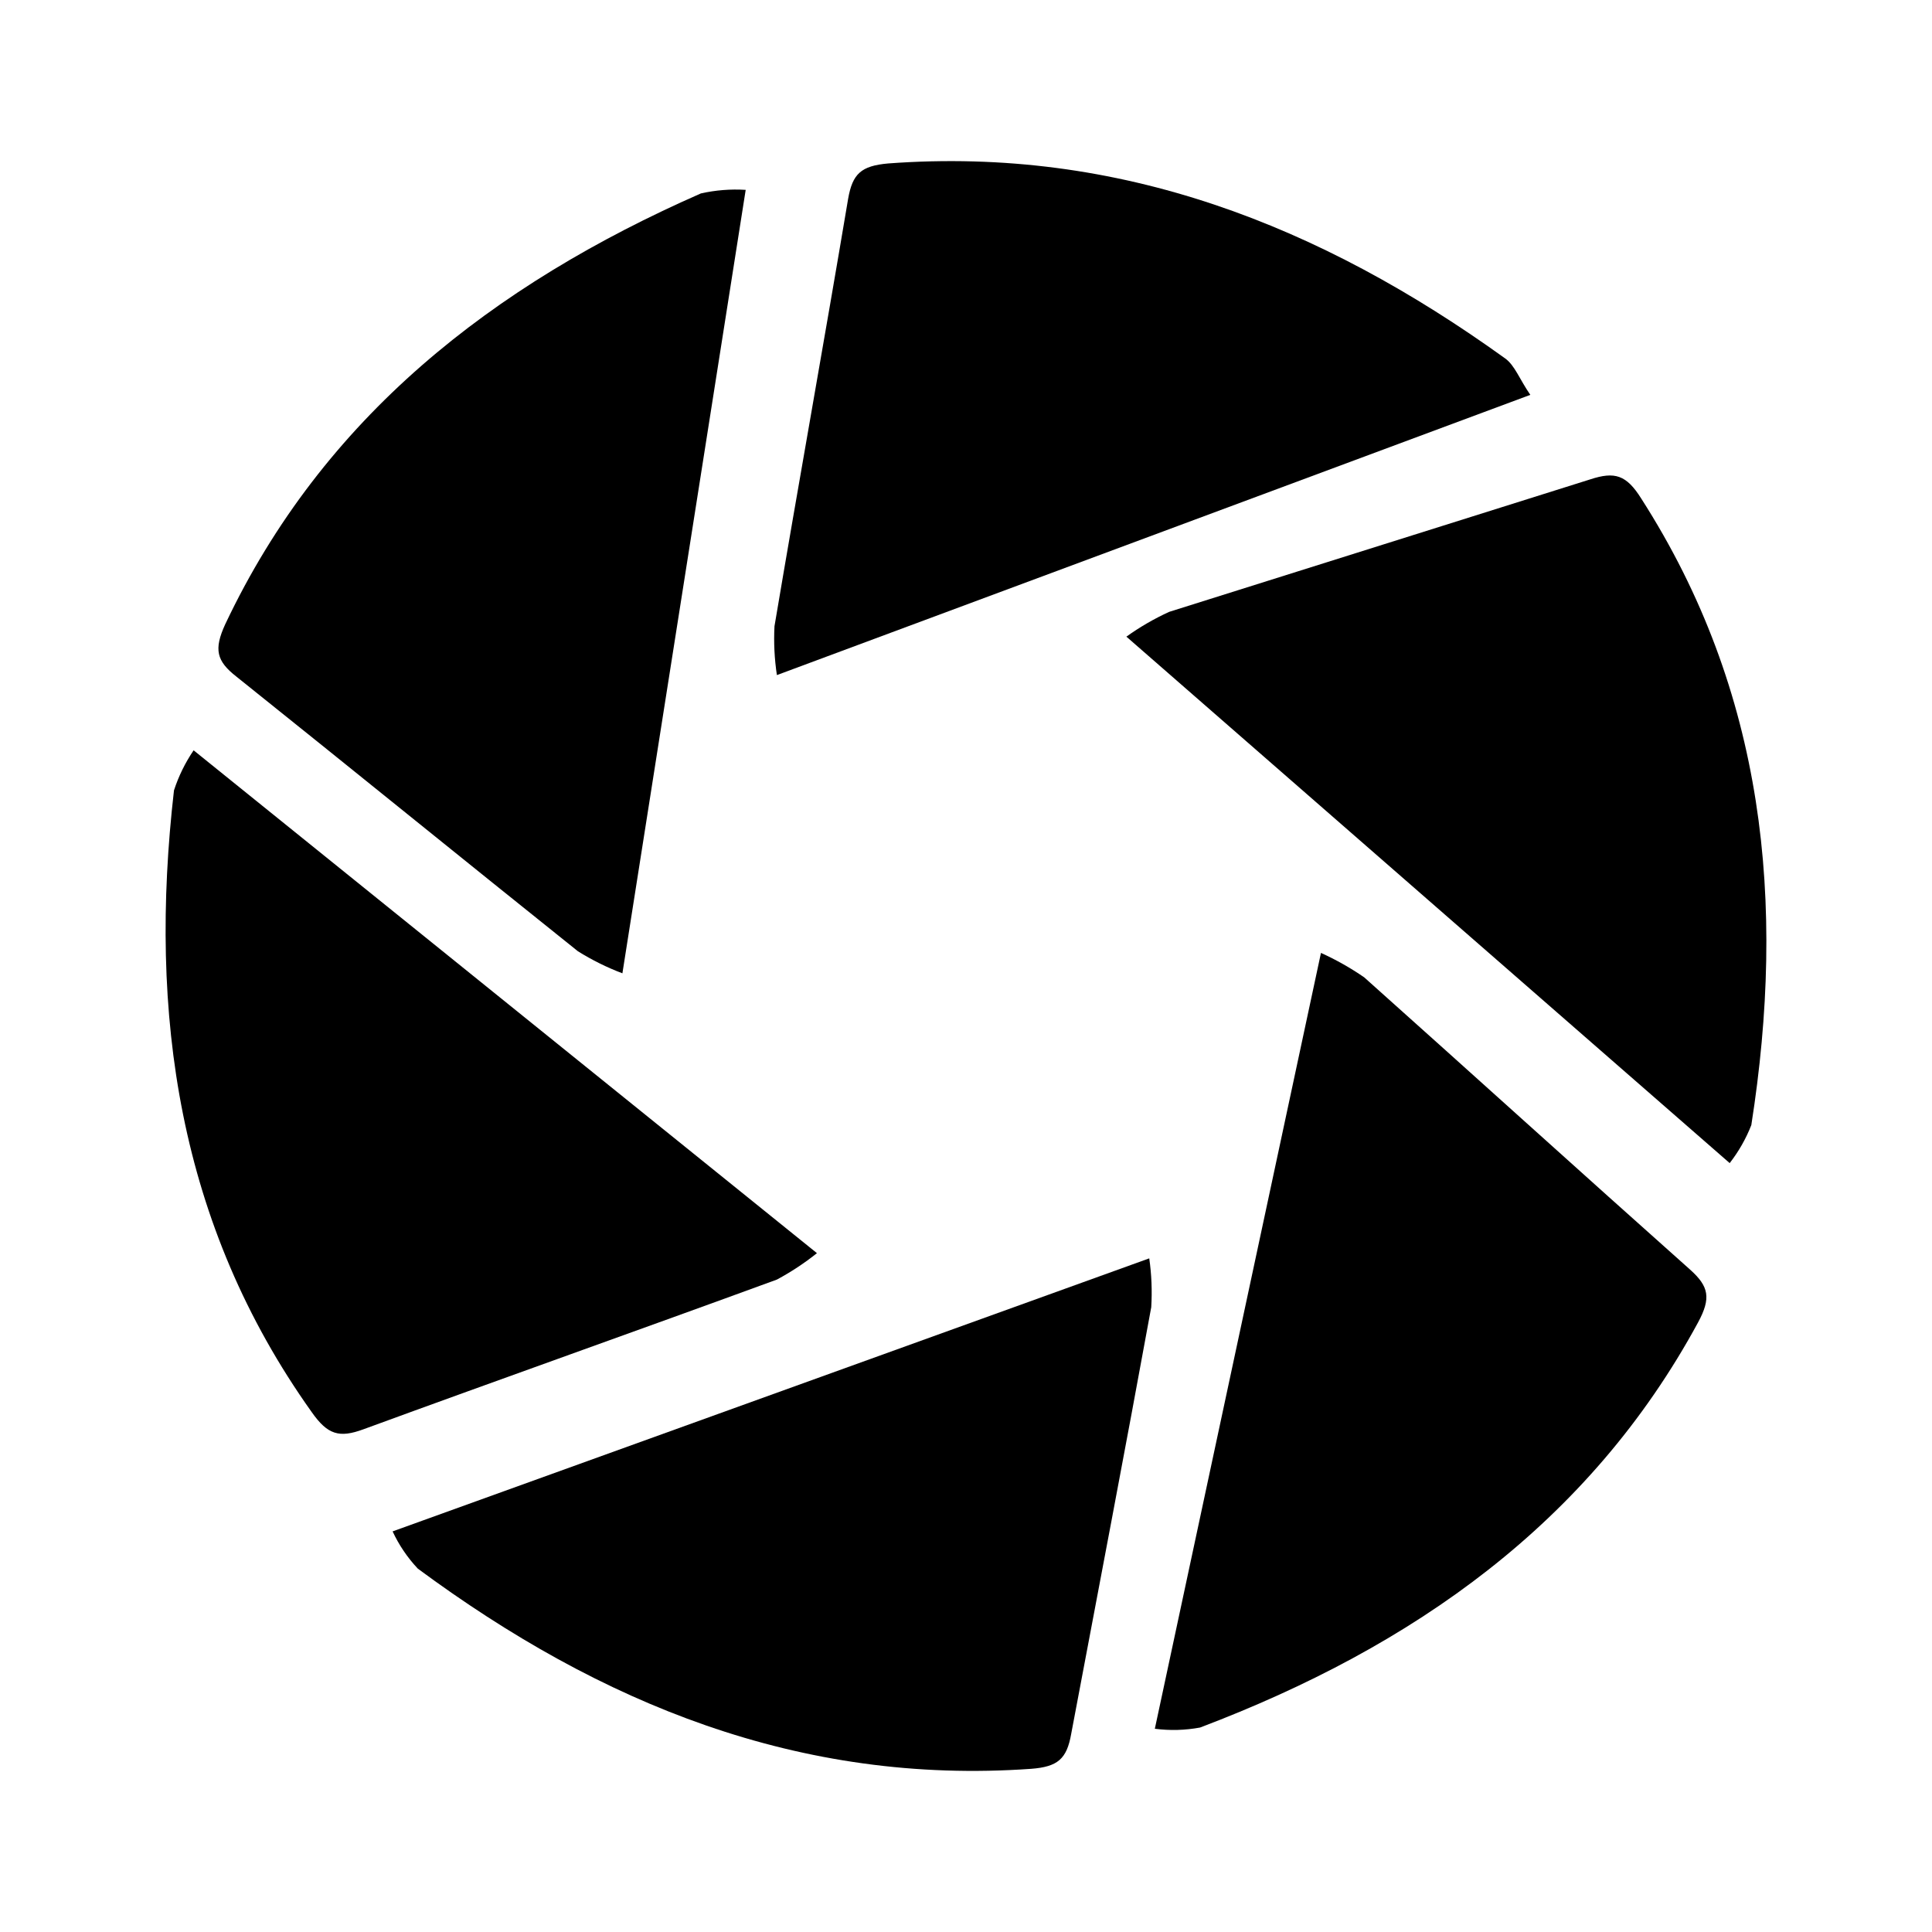 <?xml version="1.0" encoding="utf-8"?>
<!-- Generator: Adobe Illustrator 24.0.1, SVG Export Plug-In . SVG Version: 6.00 Build 0)  -->
<!DOCTYPE svg PUBLIC "-//W3C//DTD SVG 1.1//EN" "http://www.w3.org/Graphics/SVG/1.1/DTD/svg11.dtd">
<svg version="1.1" id="Capa_1" xmlns:x="http://ns.adobe.com/Extensibility/1.0/" xmlns:i="http://ns.adobe.com/AdobeIllustrator/10.0/" xmlns:graph="http://ns.adobe.com/Graphs/1.0/"
	 xmlns="http://www.w3.org/2000/svg" xmlns:xlink="http://www.w3.org/1999/xlink" x="0px" y="0px" viewBox="0 0 50.46 50.46"
	 enable-background="new 0 0 50.46 50.46" xml:space="preserve">
<g id="Capa_2_1_">
	<g id="Capa_1-2">
		<path d="M5.057,19.597l16.28,13.133c-0.327,0.261-0.677,0.492-1.046,0.69c-3.597,1.317-7.204,2.593-10.801,3.911
			c-0.627,0.23-0.931,0.146-1.349-0.45c-3.492-4.904-4.266-10.404-3.597-16.238C4.665,20.272,4.837,19.92,5.057,19.597z"/>
		<path d="M10.254,39.997l19.762-7.131c0.061,0.422,0.078,0.85,0.052,1.276c-0.68,3.722-1.391,7.434-2.091,11.146
			c-0.115,0.648-0.345,0.857-1.046,0.91c-6.044,0.429-11.251-1.704-16.018-5.228C10.642,40.682,10.42,40.354,10.254,39.997z"/>
		<path d="M19.476,4.959l-3.22,20.462c-0.405-0.153-0.793-0.346-1.161-0.575c-2.98-2.384-5.939-4.789-8.919-7.173
			c-0.523-0.408-0.596-0.711-0.293-1.37c2.551-5.395,6.974-8.856,12.422-11.251C18.689,4.966,19.083,4.934,19.476,4.959z"/>
		<path d="M39.969,10.313l-19.678,7.319c-0.064-0.422-0.085-0.849-0.063-1.276c0.627-3.722,1.297-7.434,1.924-11.167
			c0.115-0.648,0.335-0.857,1.046-0.92c6.054-0.45,11.292,1.621,16.113,5.092C39.562,9.539,39.687,9.905,39.969,10.313z"/>
		<path d="M45.176,30.378l-15.757-13.75c0.351-0.251,0.726-0.469,1.119-0.648l11-3.461c0.638-0.209,0.941-0.115,1.328,0.502
			c3.231,5.04,3.785,10.56,2.875,16.364C45.602,29.741,45.411,30.075,45.176,30.378z"/>
		<path d="M30.162,45.152l4.339-20.264c0.395,0.179,0.772,0.392,1.129,0.638c2.844,2.541,5.657,5.092,8.511,7.633
			c0.491,0.439,0.554,0.742,0.209,1.38c-2.834,5.228-7.434,8.469-13.007,10.581C30.953,45.192,30.555,45.203,30.162,45.152z"/>
	</g>
</g>
</svg>
